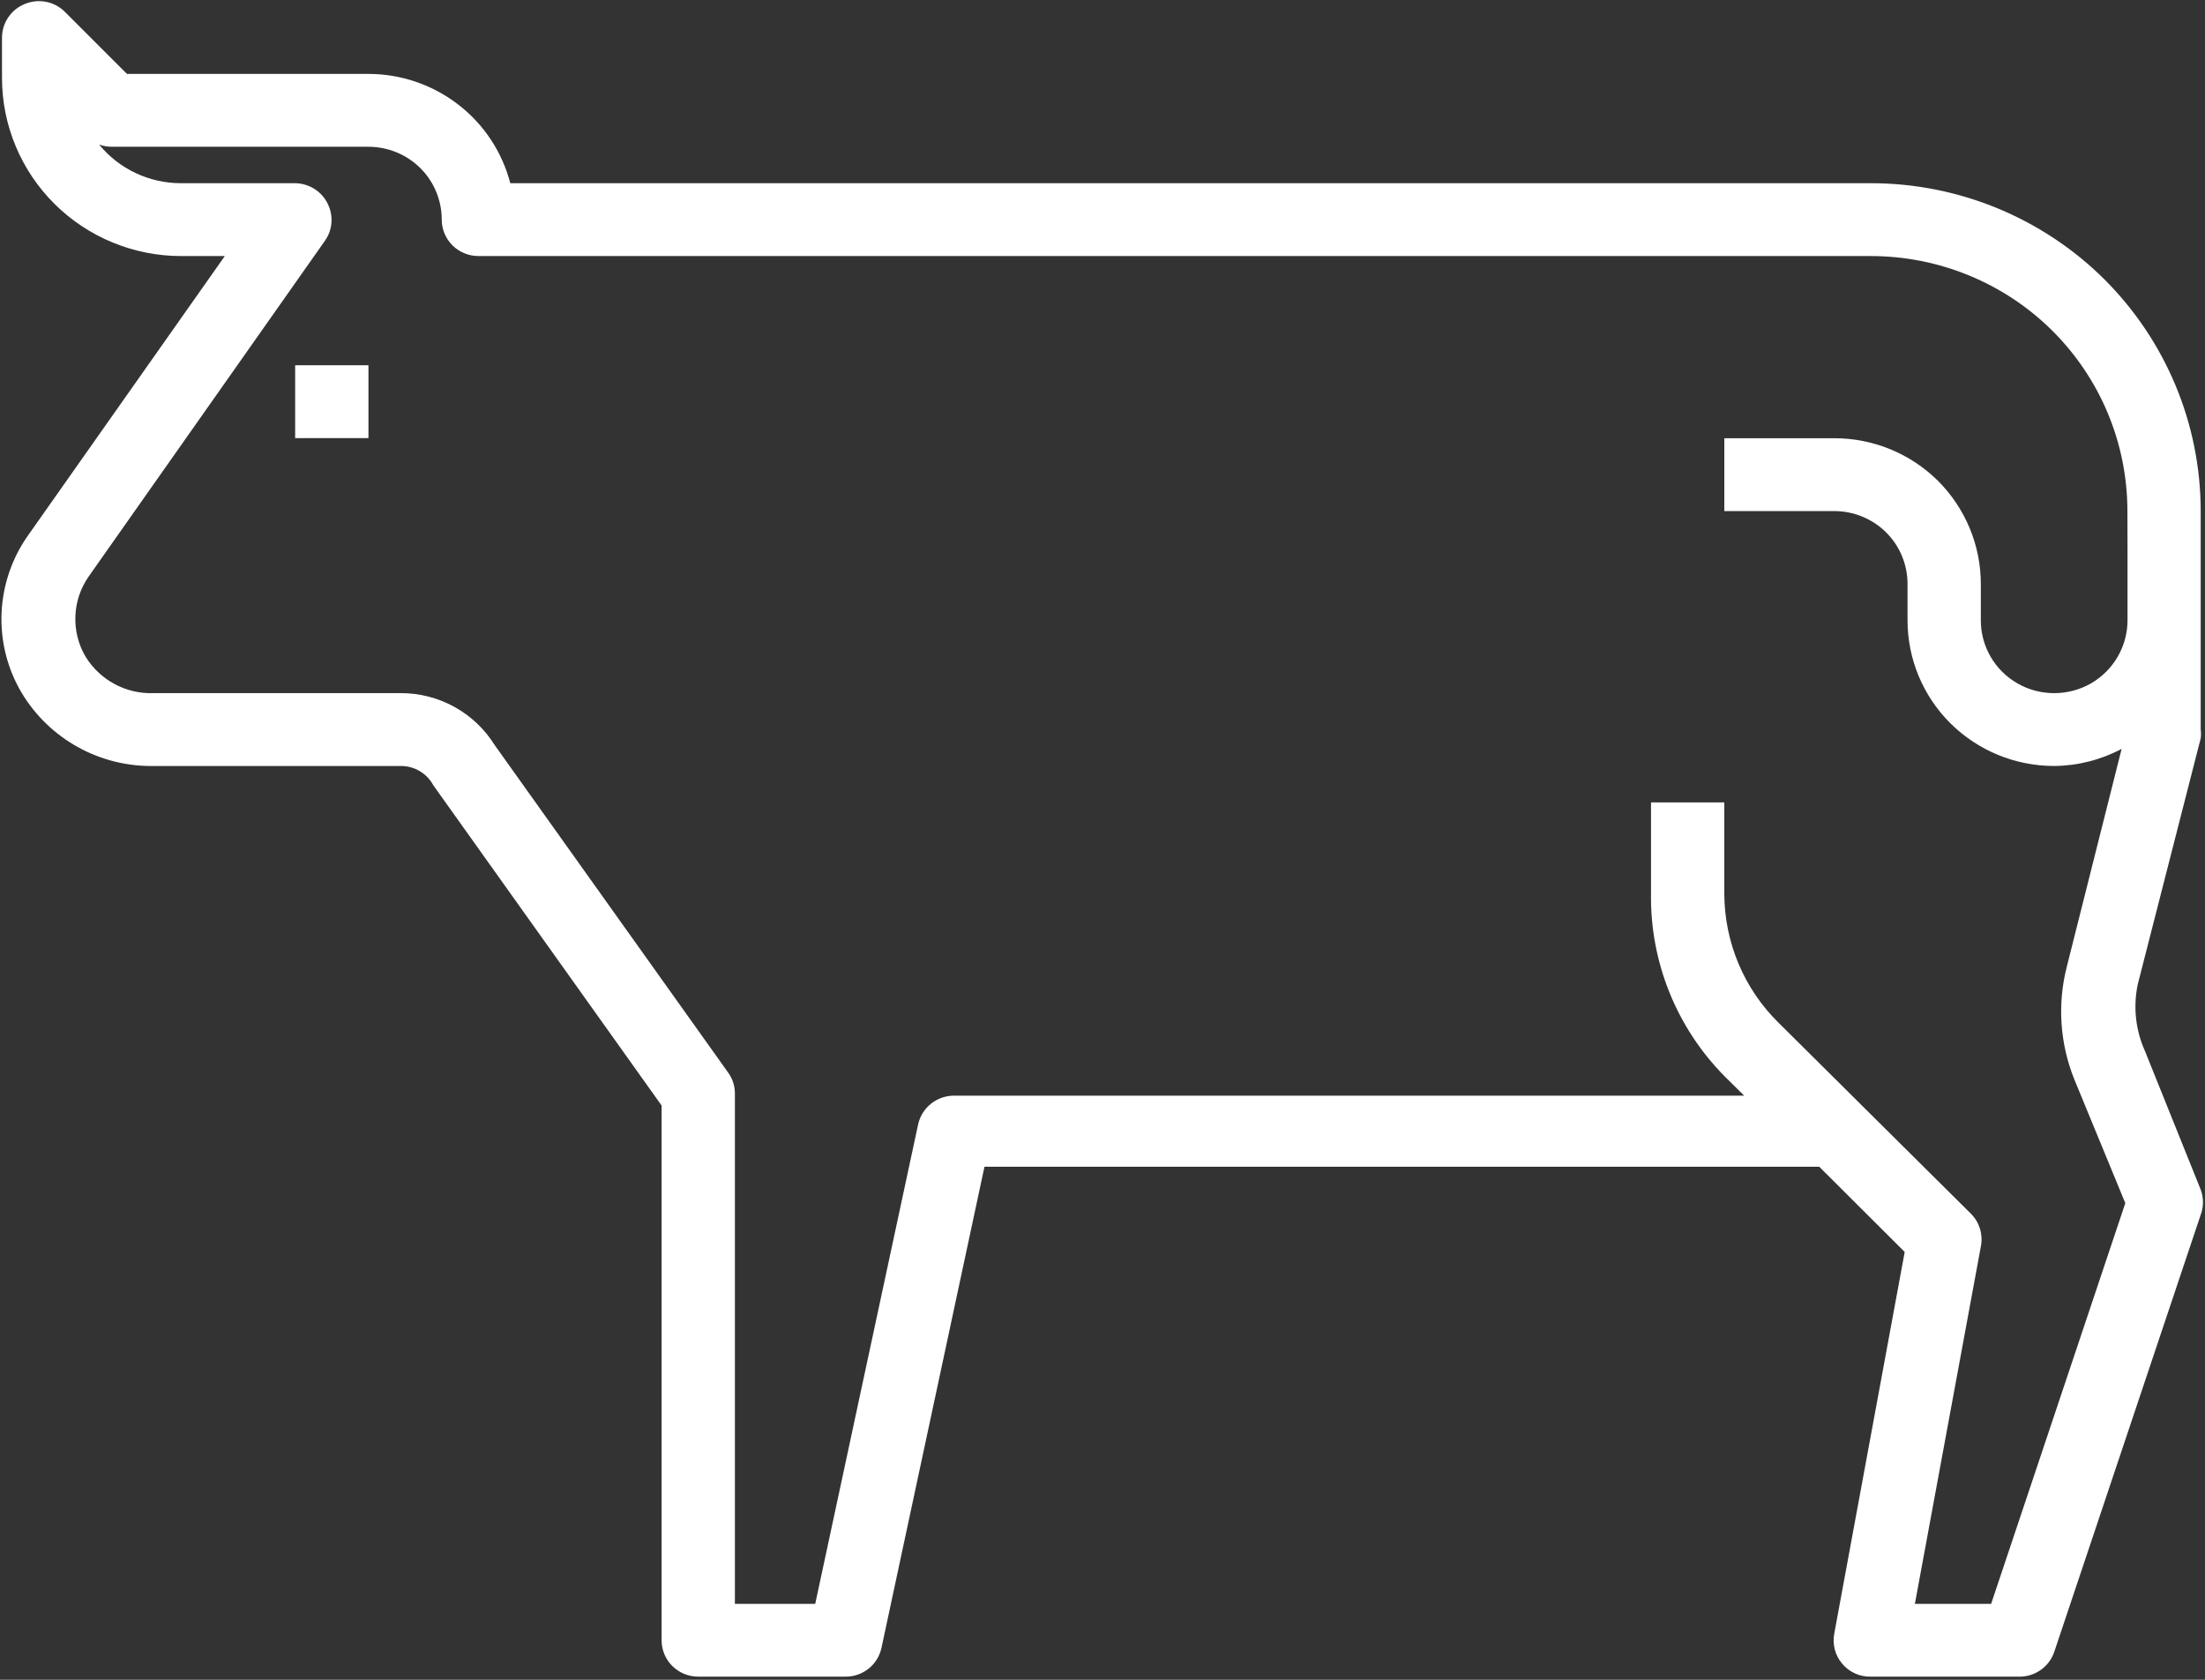 <svg width="21" height="16" viewBox="0 0 21 16" fill="none" xmlns="http://www.w3.org/2000/svg">
<rect x="0" y="0" width="21" height="16" fill="#333333" stroke="none"/>
<g clip-path="url(#clip0_1_1009)">
<path d="M2.811 3.479H3.509V4.173H2.811V3.479Z" fill="white"/>
<path d="M17.818 1.745H4.86C4.782 1.447 4.608 1.183 4.363 0.995C4.119 0.807 3.818 0.704 3.509 0.704H1.209L0.616 0.111C0.516 0.012 0.366 -0.016 0.236 0.038C0.105 0.091 0.02 0.217 0.019 0.357V0.742C0.019 1.192 0.199 1.624 0.519 1.942C0.839 2.26 1.273 2.439 1.726 2.439H2.141L0.274 5.09C0.117 5.308 0.027 5.568 0.015 5.836C0.003 6.105 0.07 6.371 0.208 6.602C0.472 7.04 0.951 7.305 1.464 7.296H3.816H3.816C3.946 7.295 4.066 7.366 4.127 7.48L6.301 10.53V15.624C6.301 15.716 6.338 15.804 6.403 15.869C6.469 15.934 6.558 15.97 6.65 15.97H8.046C8.214 15.974 8.36 15.859 8.395 15.696L9.376 11.113H17.326L18.14 11.925L17.469 15.561C17.45 15.662 17.477 15.766 17.543 15.845C17.611 15.927 17.712 15.973 17.818 15.97H19.215C19.371 15.978 19.514 15.882 19.564 15.735L20.959 11.571C20.988 11.494 20.988 11.409 20.959 11.331L20.429 10.013C20.339 9.814 20.315 9.592 20.359 9.378L20.959 7.033C20.963 7.005 20.963 6.977 20.959 6.949V4.868C20.959 4.039 20.628 3.245 20.04 2.659C19.451 2.074 18.651 1.745 17.818 1.745V1.745ZM20.262 5.215V5.909C20.262 6.157 20.128 6.386 19.913 6.51C19.697 6.633 19.43 6.633 19.215 6.51C18.998 6.386 18.865 6.157 18.865 5.909V5.562C18.865 5.194 18.718 4.841 18.457 4.58C18.195 4.32 17.84 4.174 17.469 4.174H16.422V4.868H17.469C17.654 4.868 17.832 4.941 17.963 5.071C18.094 5.201 18.167 5.378 18.167 5.562V5.909C18.167 6.277 18.314 6.63 18.576 6.89C18.838 7.15 19.193 7.296 19.564 7.296C19.788 7.294 20.008 7.238 20.206 7.133L19.682 9.215C19.593 9.569 19.619 9.942 19.755 10.28L20.241 11.46L18.963 15.277H18.237L18.866 11.869C18.887 11.757 18.852 11.642 18.771 11.561L16.939 9.742C16.609 9.418 16.424 8.976 16.422 8.514V7.643H15.724V8.514C15.715 9.162 15.966 9.786 16.422 10.249L16.611 10.436H9.093C8.926 10.433 8.779 10.548 8.744 10.71L7.764 15.277H6.999V10.419C7 10.347 6.978 10.277 6.936 10.218L4.71 7.095C4.518 6.788 4.18 6.601 3.816 6.602H1.464C1.335 6.607 1.206 6.577 1.092 6.516C0.978 6.455 0.883 6.365 0.815 6.255C0.746 6.138 0.712 6.003 0.718 5.867C0.723 5.732 0.768 5.6 0.846 5.489L3.097 2.29C3.168 2.187 3.177 2.054 3.122 1.943C3.065 1.823 2.944 1.747 2.811 1.745H1.726C1.423 1.746 1.136 1.611 0.944 1.377C0.983 1.391 1.025 1.398 1.066 1.398H3.509C3.694 1.398 3.872 1.471 4.003 1.601C4.134 1.731 4.207 1.908 4.207 2.092C4.207 2.184 4.244 2.272 4.309 2.337C4.375 2.402 4.464 2.439 4.556 2.439H17.818C18.466 2.439 19.088 2.695 19.546 3.15C20.004 3.606 20.261 4.223 20.261 4.868L20.262 5.215Z" fill="white"/>
</g>
<defs>
<clipPath id="clip0_1_1009">
<rect width="21" height="16" fill="white"/>
</clipPath>
</defs>
</svg>
